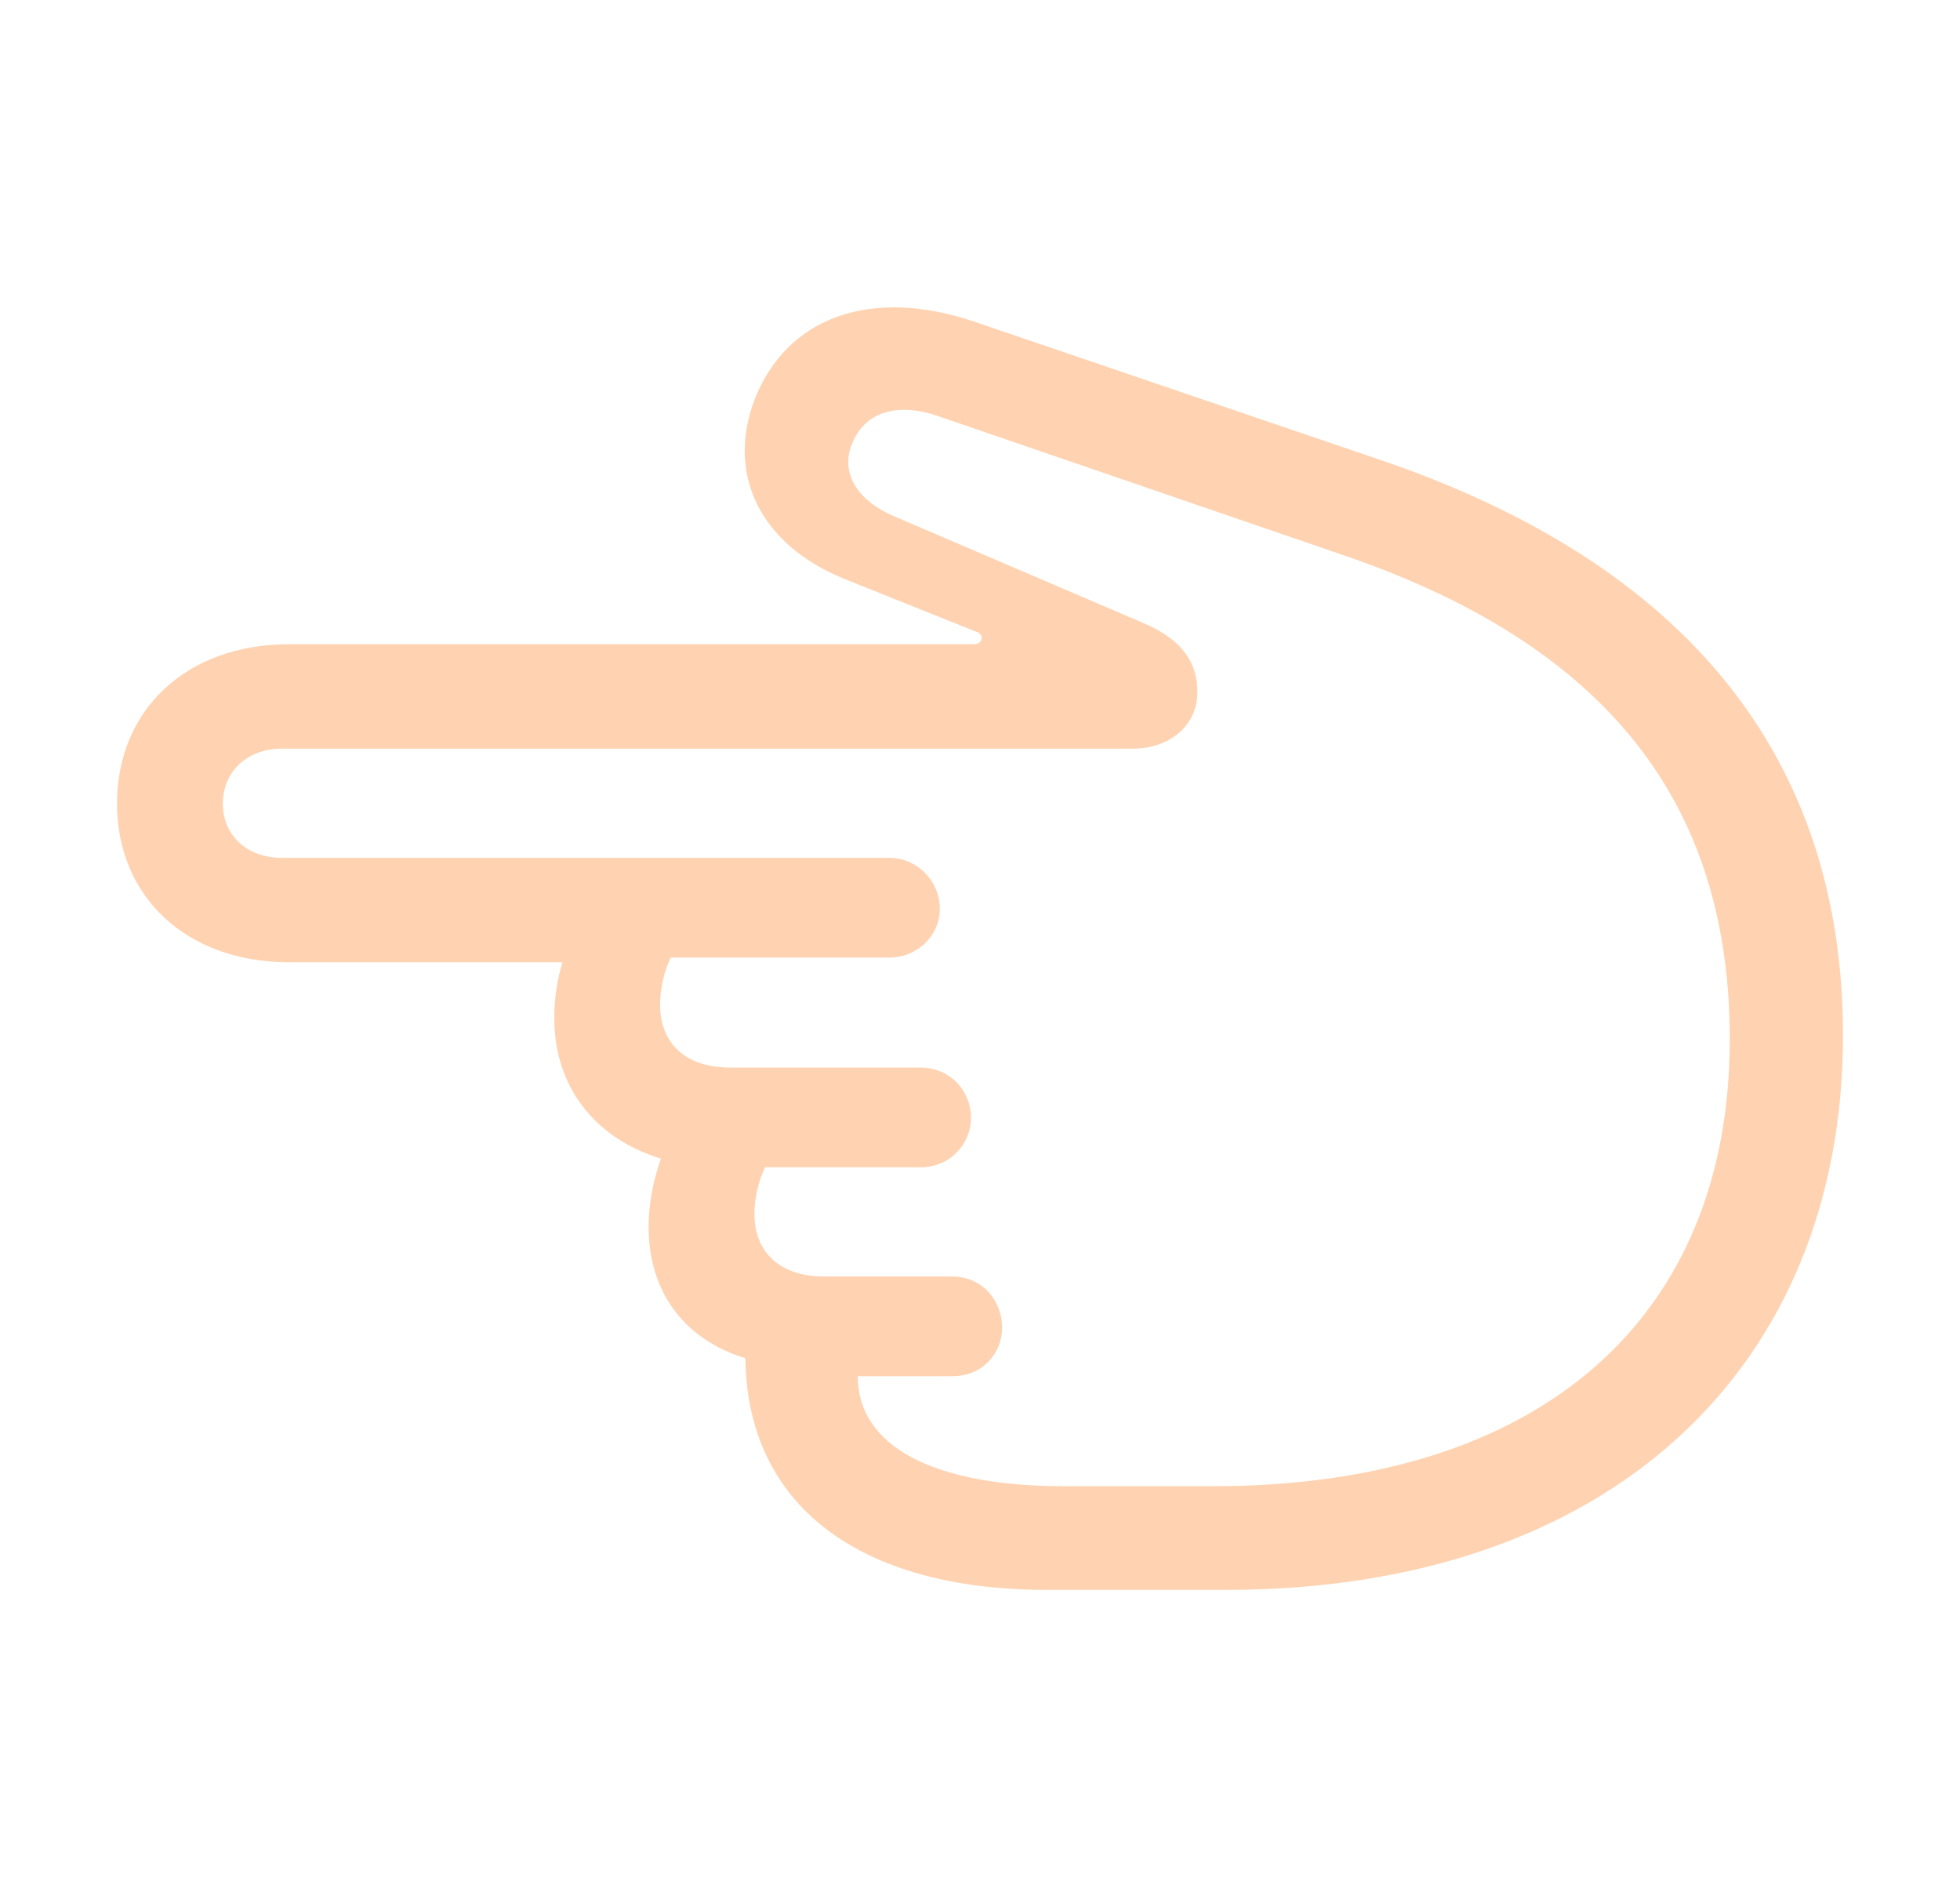 <svg width="47" height="45" viewBox="0 0 47 45" fill="none" xmlns="http://www.w3.org/2000/svg">
<path d="M44.194 24.826C44.194 18.178 40.456 13.526 33.08 11.021L23.343 7.706C20.864 6.877 18.858 7.612 18.091 9.589C17.422 11.36 18.209 13.055 20.254 13.884L23.402 15.145C23.48 15.164 23.539 15.221 23.539 15.296C23.539 15.39 23.461 15.447 23.362 15.447H6.937C4.459 15.447 2.806 17.029 2.806 19.27C2.806 21.492 4.459 23.074 6.937 23.074H13.488C13.35 23.526 13.291 23.978 13.291 24.412C13.291 26.05 14.255 27.293 15.848 27.783C15.651 28.348 15.553 28.894 15.553 29.421C15.553 31.003 16.438 32.133 17.874 32.567C17.913 36.07 20.569 38.123 25.113 38.123H29.401C38.607 38.123 44.194 32.793 44.194 24.826ZM41.479 24.92C41.479 31.568 36.994 35.636 29.087 35.636H25.506C22.379 35.636 20.569 34.676 20.569 33H22.831C23.559 33 24.031 32.453 24.031 31.832C24.031 31.192 23.559 30.608 22.831 30.608H19.763C18.74 30.608 18.091 30.062 18.091 29.101C18.091 28.743 18.189 28.31 18.346 27.99H22.064C22.792 27.99 23.284 27.425 23.284 26.803C23.284 26.163 22.792 25.598 22.064 25.598H17.5C16.458 25.598 15.829 25.033 15.829 24.091C15.829 23.715 15.927 23.282 16.084 22.961H21.317C22.005 22.961 22.536 22.434 22.536 21.794C22.536 21.134 22.005 20.569 21.317 20.569H6.76C5.934 20.569 5.344 20.042 5.344 19.27C5.344 18.498 5.934 17.952 6.76 17.952H27.159C28.064 17.952 28.713 17.387 28.713 16.596C28.713 15.936 28.398 15.353 27.415 14.938L21.435 12.377C20.589 12.019 20.136 11.36 20.431 10.644C20.727 9.891 21.494 9.627 22.517 9.985L32.234 13.319C38.942 15.616 41.479 19.647 41.479 24.92Z" fill="#FFD3B1"/>
</svg>

